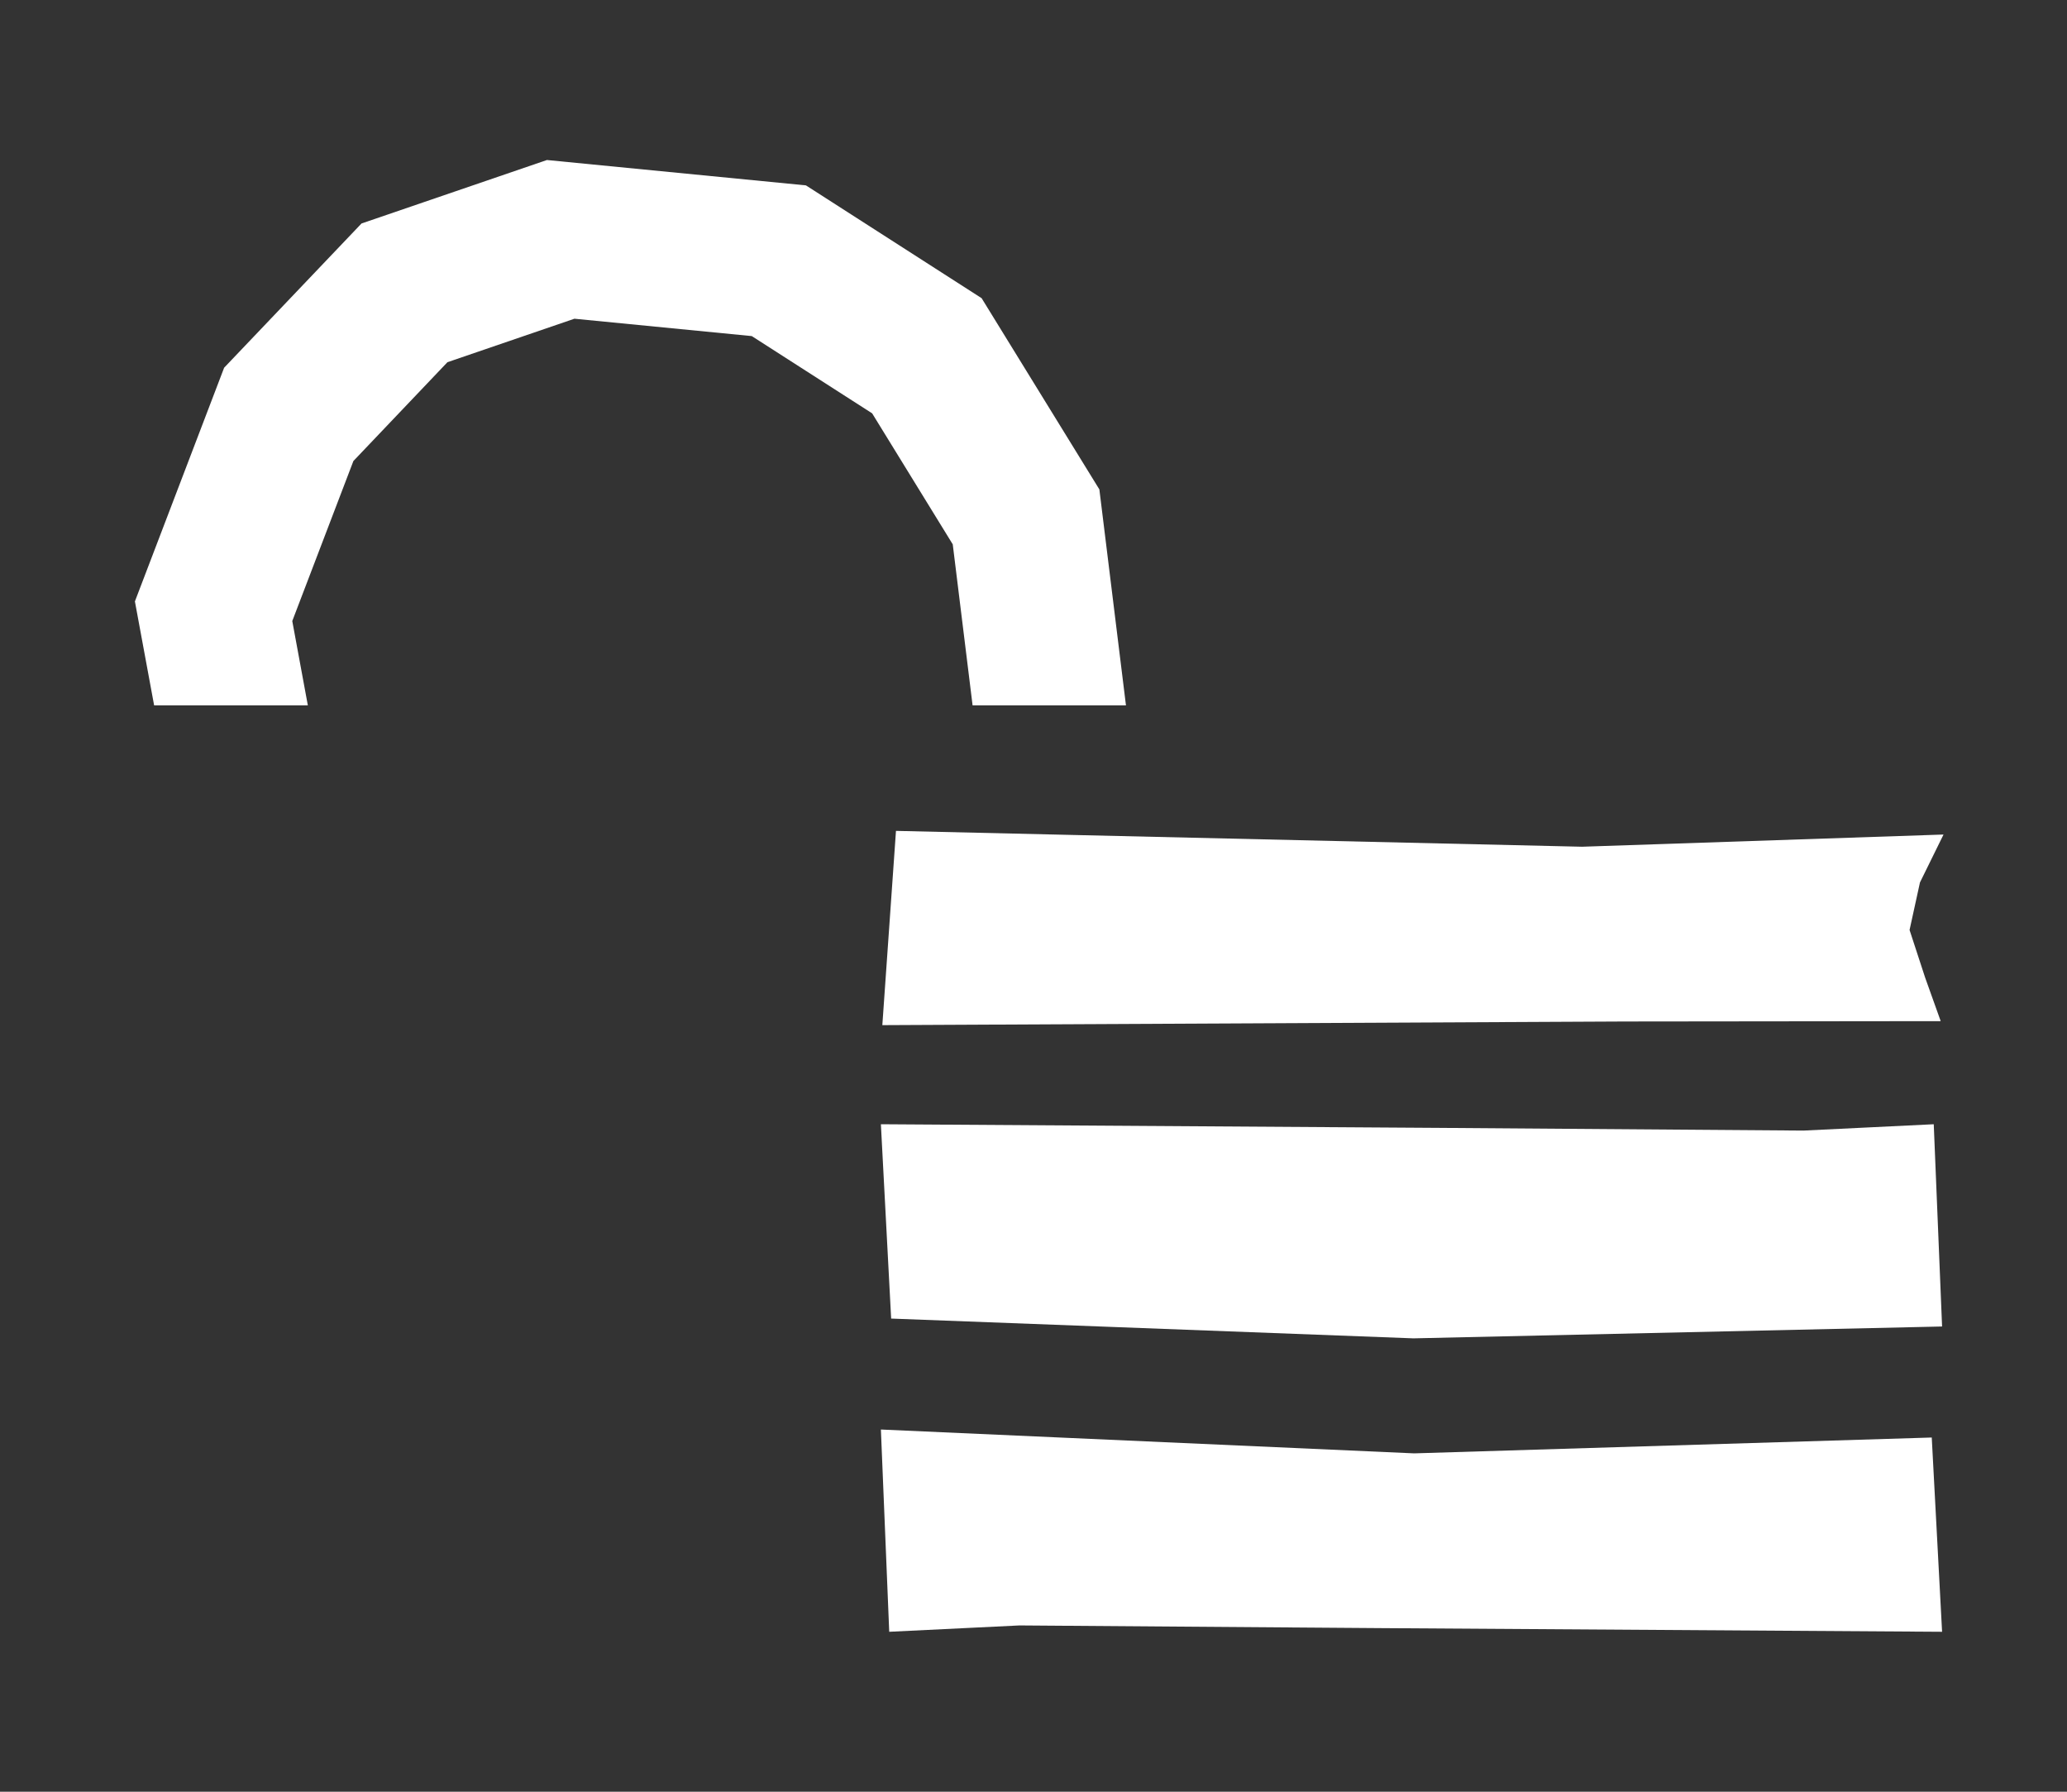 <svg xmlns="http://www.w3.org/2000/svg" xmlns:xlink="http://www.w3.org/1999/xlink" viewBox="0 0 30 26"><rect x="0" y="0" width="30" height="26" fill="#333333" stroke="none"/><path d="M 7.938 2.322 L 5.247 3.243 L 3.253 5.336 L 1.958 8.727 L 2.237 10.236 L 4.468 10.236 L 4.242 9.012 L 5.129 6.69 L 6.494 5.256 L 8.337 4.625 L 10.911 4.877 L 12.658 5.998 L 13.828 7.899 L 14.116 10.236 L 16.342 10.236 L 15.956 7.102 L 14.247 4.327 L 11.697 2.69 Z M 23.595 14.823 L 12.806 14.876 L 13.004 12.057 L 22.962 12.287 L 28.208 12.11 L 27.866 12.805 L 27.715 13.495 L 27.941 14.186 L 28.167 14.818 Z M 20.924 16.367 L 12.785 16.314 L 12.934 19.134 L 20.514 19.421 L 28.187 19.249 L 28.066 16.314 L 26.175 16.406 Z M 20.047 23.626 L 28.187 23.679 L 28.037 20.86 L 20.525 21.09 L 12.785 20.744 L 12.906 23.679 L 14.796 23.587 Z" fill="rgb(255,255,255)"></path></svg>